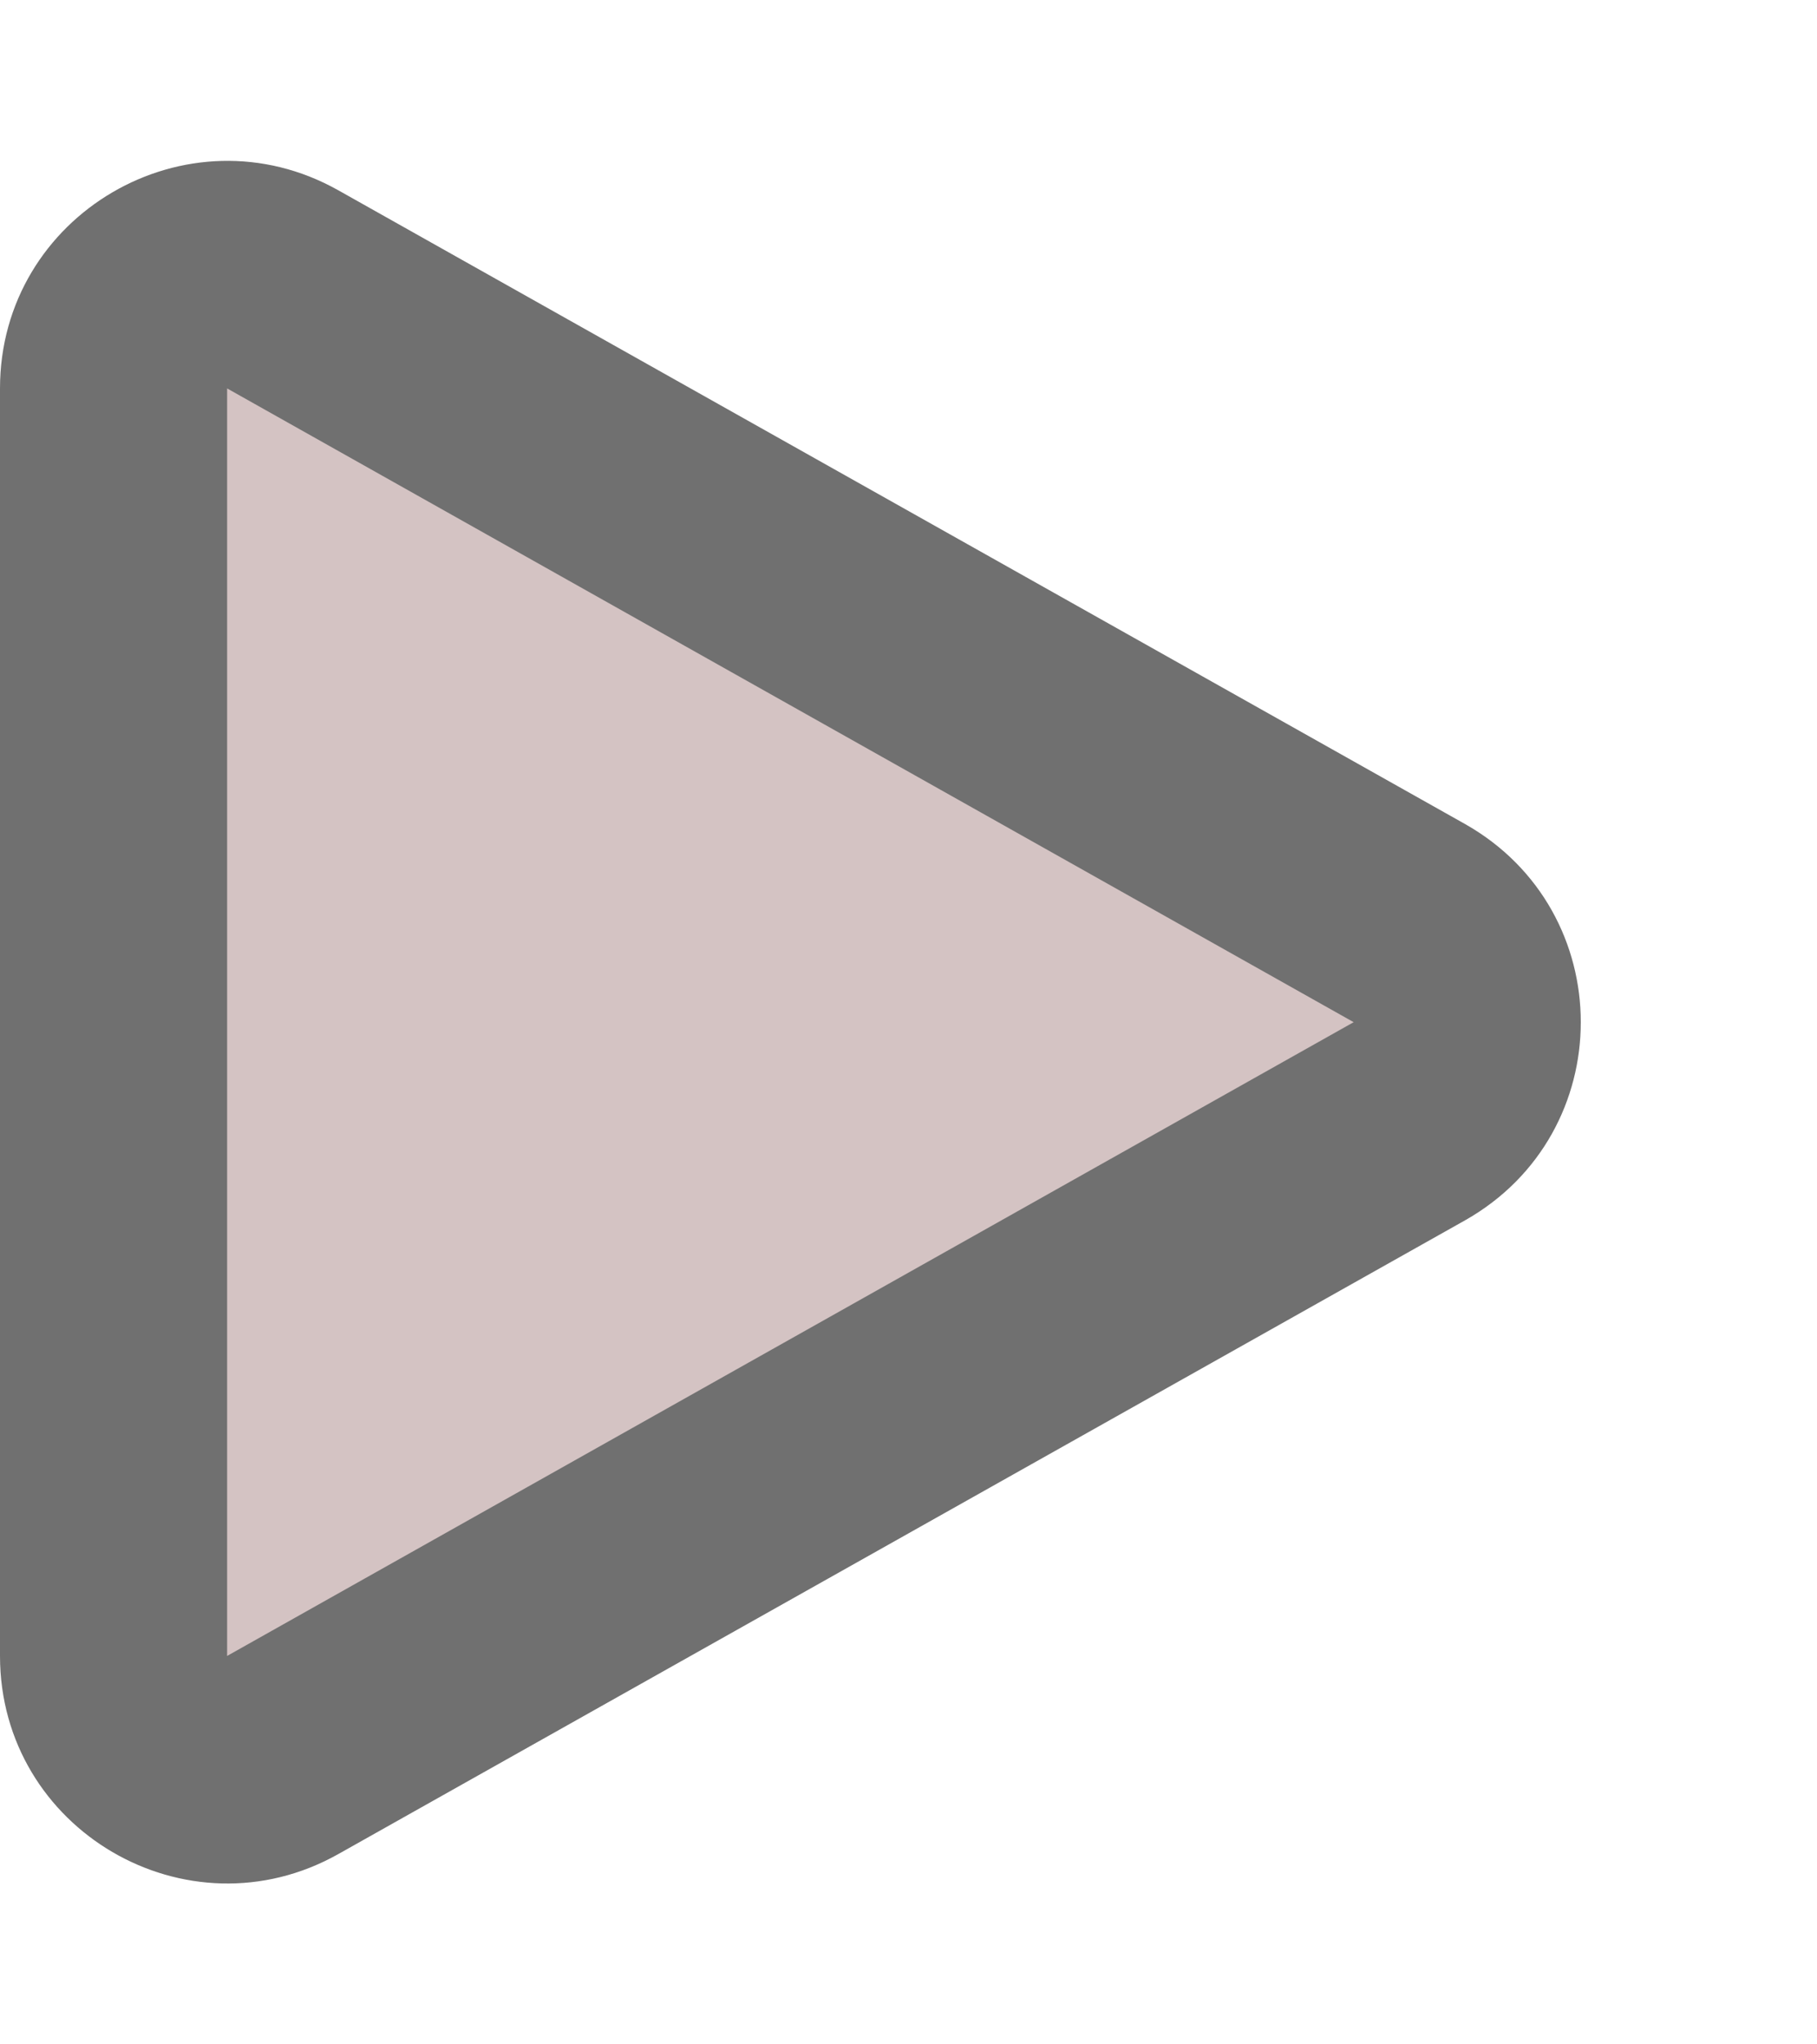 <svg xmlns="http://www.w3.org/2000/svg" width="8" height="9" viewBox="0 0 8 9">
  <g id="play" transform="translate(8) rotate(90)" fill="#d4c3c3" stroke-linecap="round" stroke-linejoin="round">
    <path d="M 7.29 7.5 L 1.71 7.5 C 1.451 7.5 1.322 7.327 1.278 7.252 C 1.235 7.178 1.147 6.98 1.274 6.755 L 4.064 1.795 C 4.194 1.565 4.412 1.54 4.5 1.54 C 4.588 1.54 4.806 1.565 4.936 1.795 L 7.726 6.755 C 7.853 6.98 7.765 7.178 7.722 7.252 C 7.678 7.327 7.549 7.5 7.29 7.5 Z" stroke="none"/>
    <path d="M 4.5 2.04 L 4.5 2.04 L 1.71 7 L 7.29 7 C 7.29 7 7.29 7 7.29 7 C 7.29 7 7.29 7 7.29 7 L 4.5 2.04 M 4.5 1.04 C 4.84 1.04 5.18 1.21 5.372 1.549 L 8.162 6.51 C 8.537 7.176 8.055 8 7.29 8 L 1.71 8 C 0.945 8 0.463 7.176 0.838 6.51 L 3.628 1.549 C 3.82 1.21 4.16 1.04 4.5 1.04 Z" stroke="none" fill="#707070"/>
  </g>
</svg>
